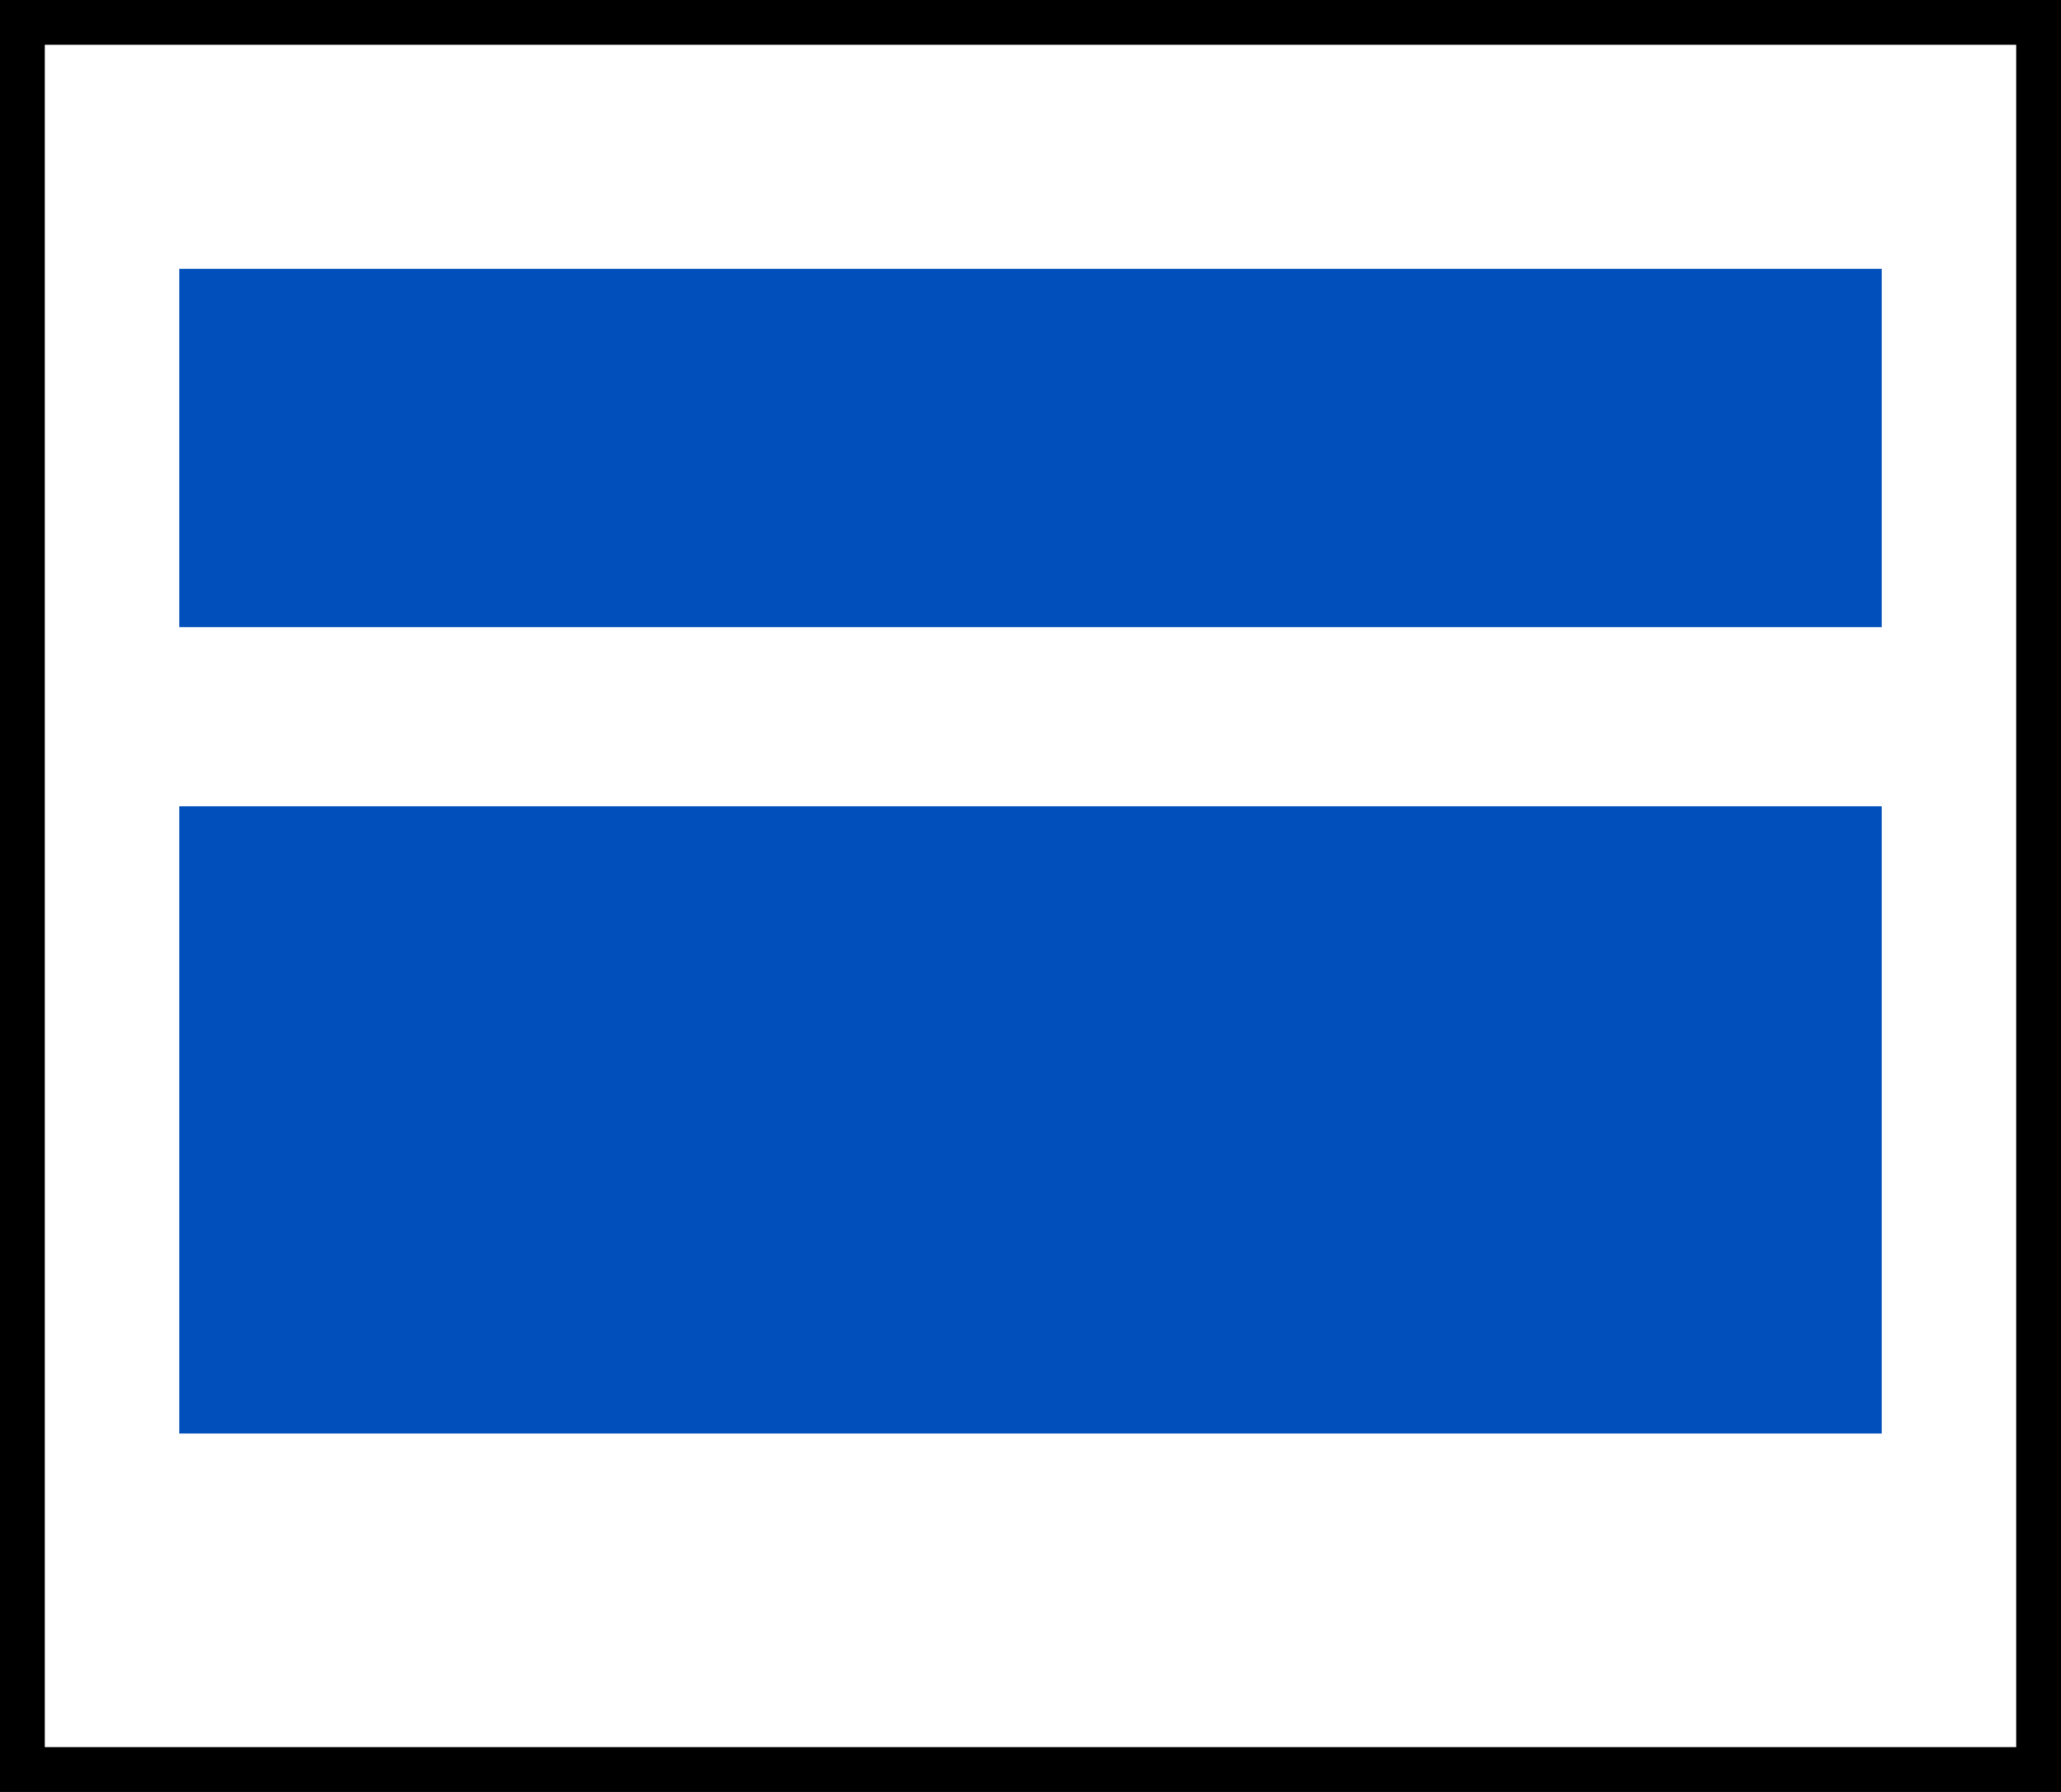 <svg width="23" height="20" viewBox="0 0 23 20" fill="none" xmlns="http://www.w3.org/2000/svg">
<rect x="0" y="0" width="23" height="20" fill="#808080" stroke="none"/>
<rect x="0.25" y="0.25" width="22.5" height="19.5" fill="white" stroke="black" stroke-width="0.5"/>
<rect x="2.25" y="3.25" width="18.5" height="3.5" fill="#004FBA" stroke="#004FBA" stroke-width="0.5" />
<rect x="2.25" y="9.25" width="18.5" height="6.5" fill="#004FBA" stroke="#004FBA" stroke-width="0.5" />
</svg>
